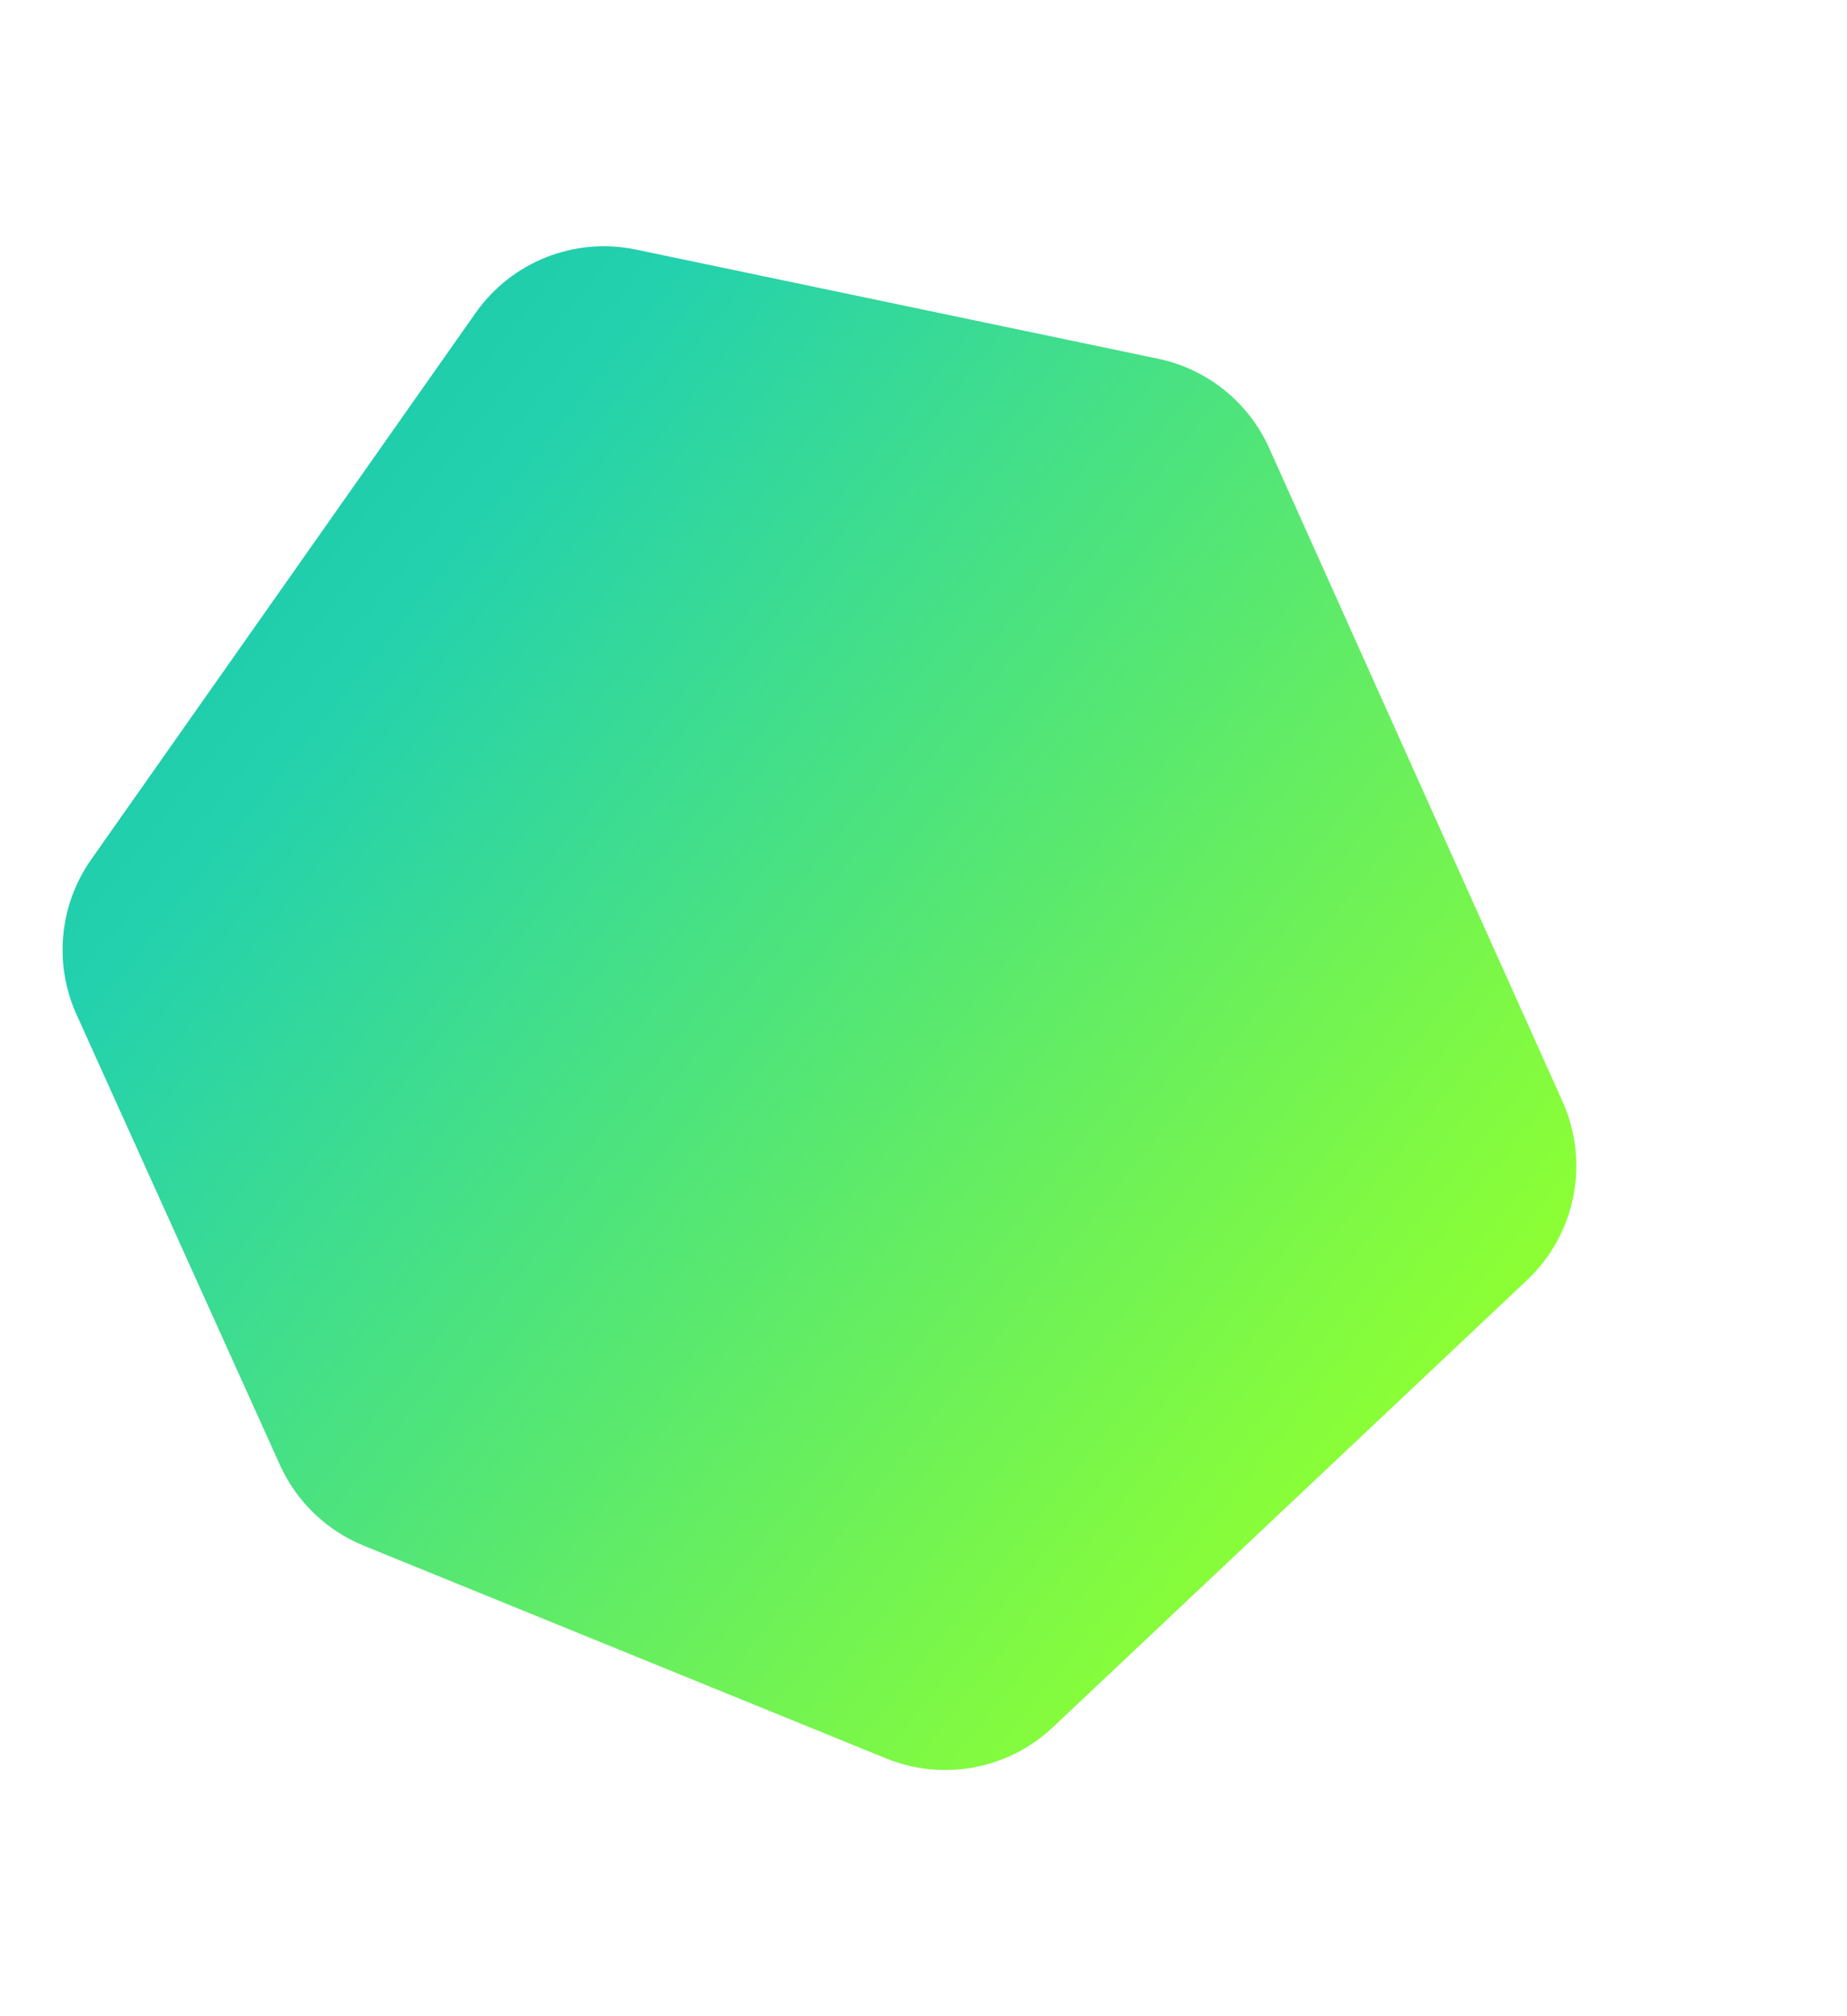 <svg width="1187" height="1295" viewBox="0 0 1187 1295" fill="none" xmlns="http://www.w3.org/2000/svg">
<path d="M1004.2 707.495L815.648 287.77C802.421 258.334 775.904 237.006 744.318 230.411L408.714 160.289C369.329 152.061 328.827 168.04 305.672 200.946L58.583 552.038C38.056 581.202 34.475 619.051 49.161 651.552L179.906 940.857C190.543 964.405 209.826 982.967 233.754 992.711L569.495 1129.35C606.041 1144.23 647.901 1136.41 676.616 1109.35L981.384 822.157C1012.64 792.697 1021.8 746.674 1004.2 707.495Z" fill="url(#paint0_linear_1412_2)"/>
<defs>
<linearGradient id="paint0_linear_1412_2" x1="-424.461" y1="-136.514" x2="905.553" y2="924.195" gradientUnits="userSpaceOnUse">
<stop stop-color="#00A88E"/>
<stop offset="0.505" stop-color="#23D1AE"/>
<stop offset="1" stop-color="#8DFF33"/>
</linearGradient>
</defs>
</svg>
